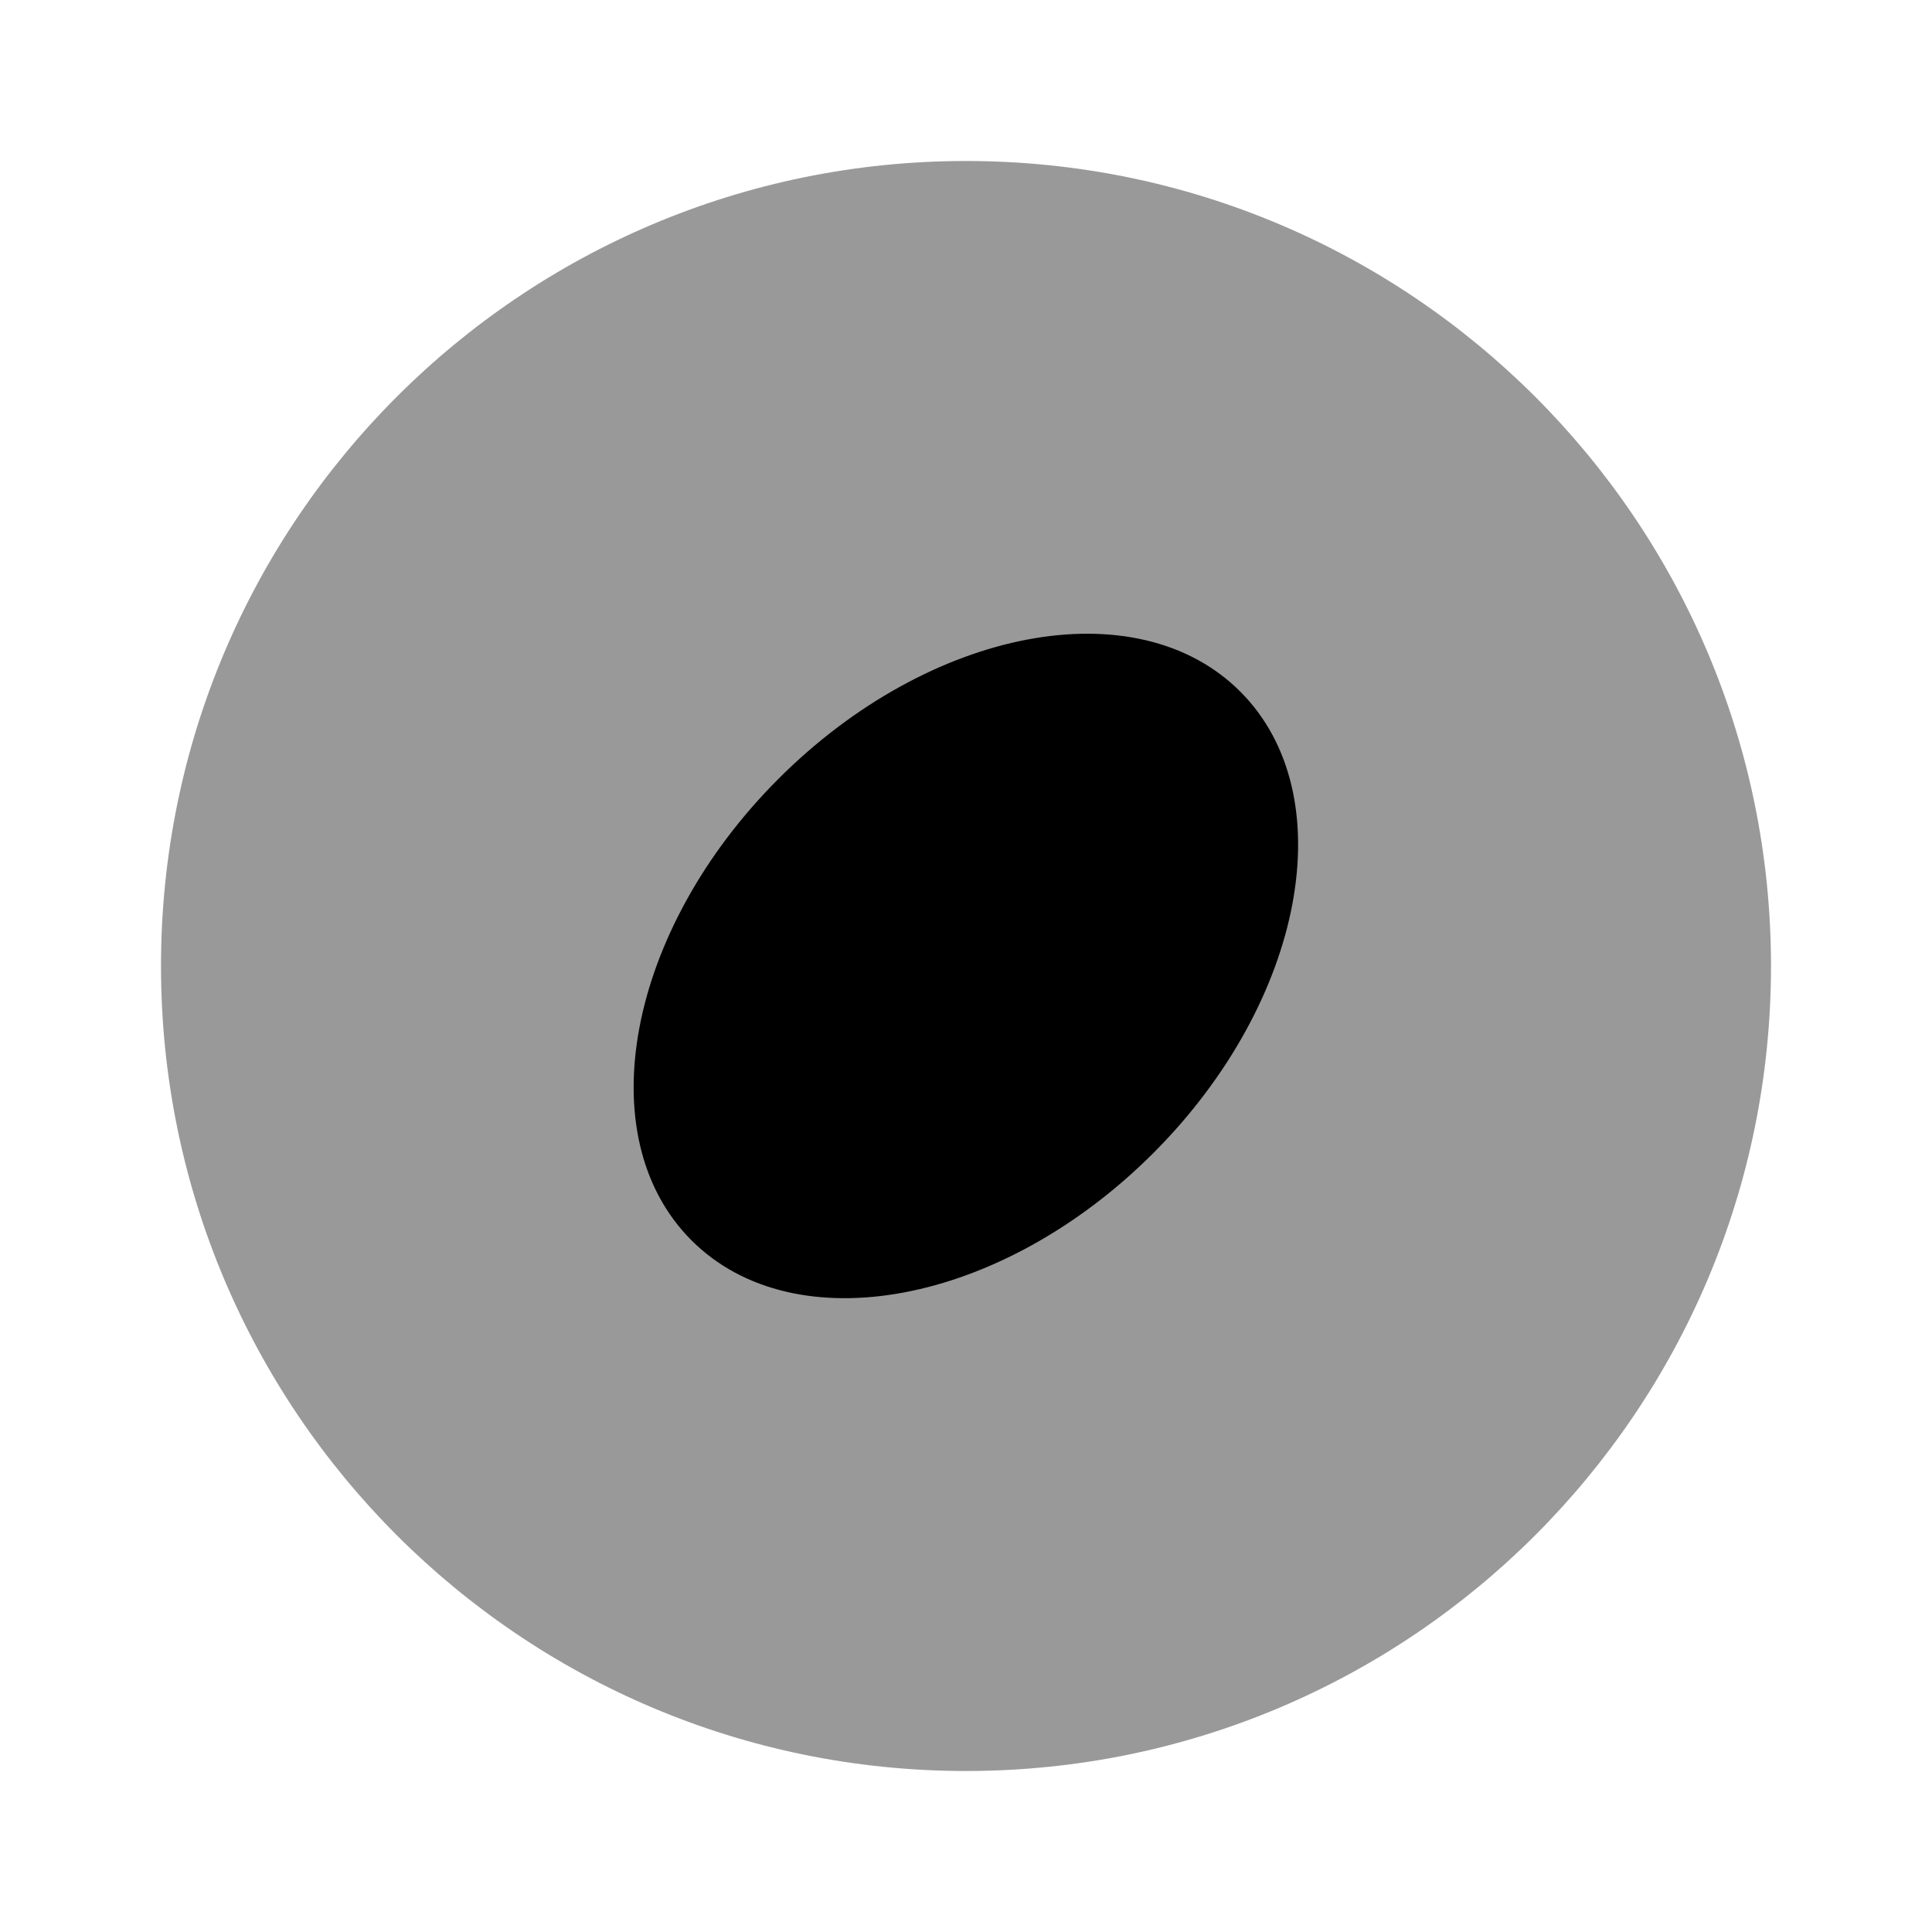 <?xml version="1.0" encoding="UTF-8"?>
<svg width="24" height="24" viewBox="0 0 24 24" xmlns="http://www.w3.org/2000/svg">
 <path d="m12 22c5.523 0 10-4.477 10-10 0-5.523-4.477-10-10-10-5.523 0-10 4.477-10 10 0 5.523 4.477 10 10 10z" opacity=".4"/>
 <path d="m14.325 14.326c1.882-1.882 2.367-4.45 1.082-5.735-1.285-1.285-3.852-0.8-5.735 1.082-1.882 1.882-2.367 4.45-1.082 5.735s3.852 0.8 5.735-1.082z"/>
</svg>
